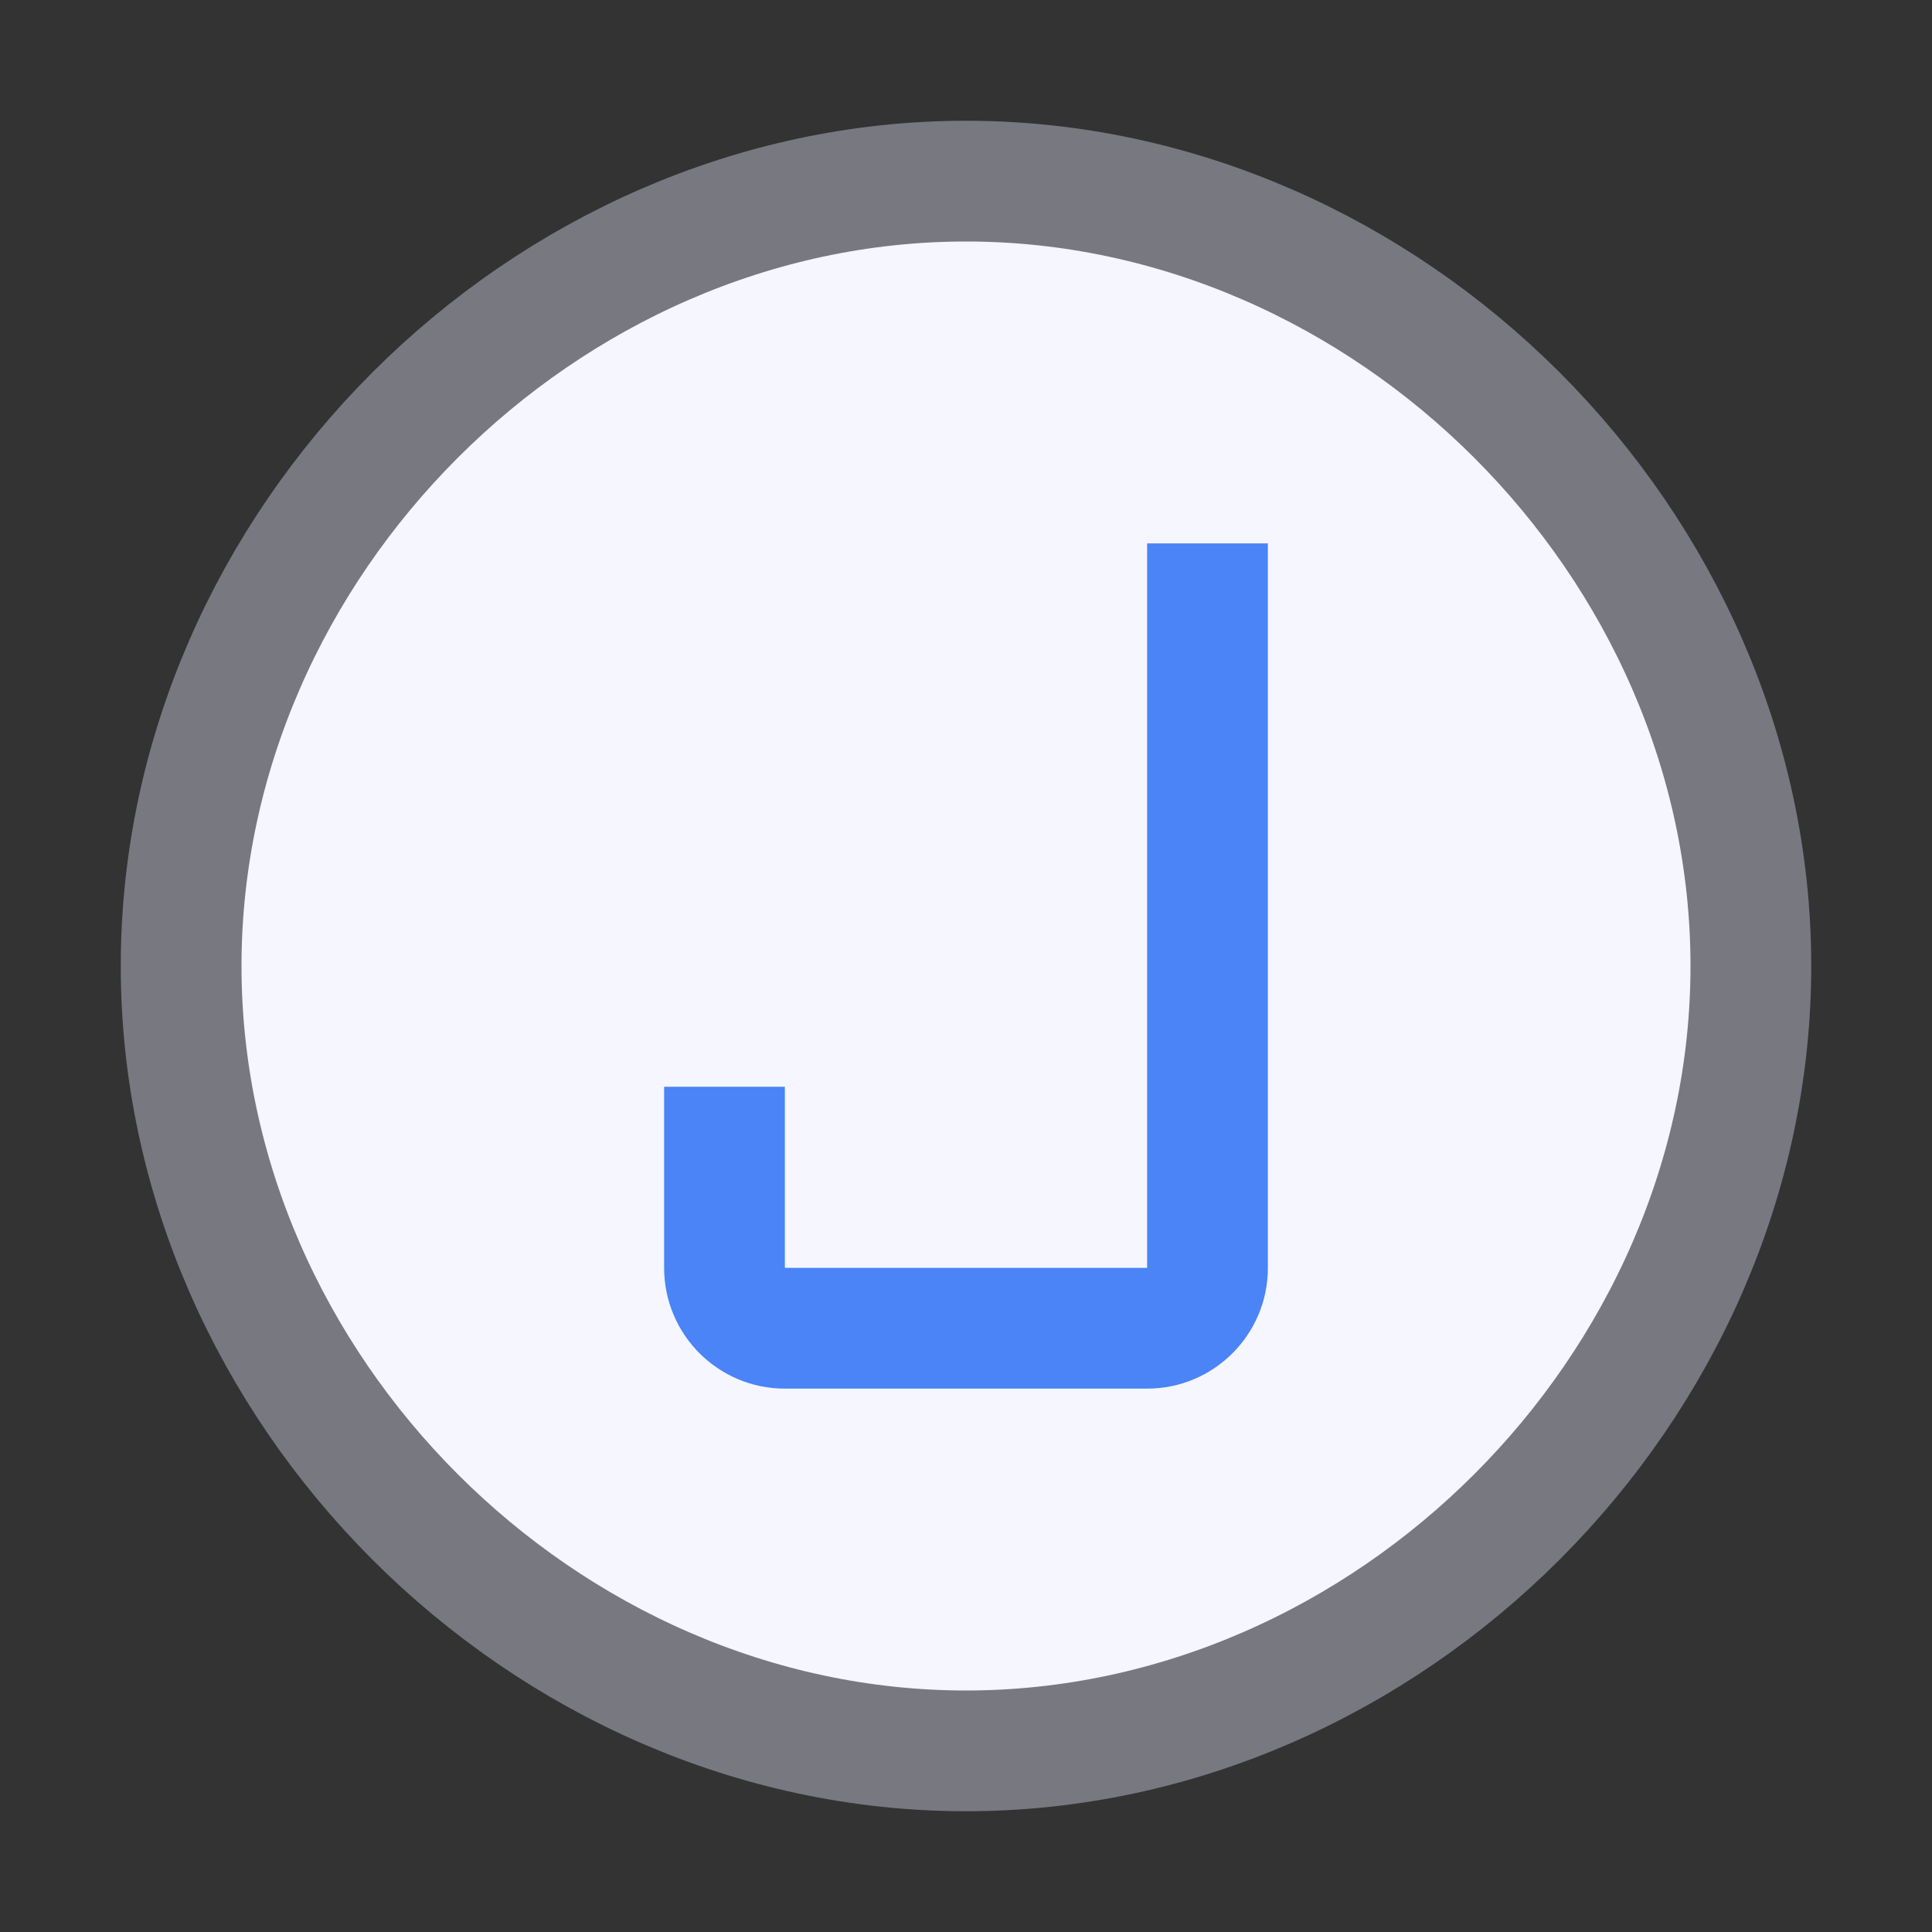 <svg width="16" height="16" viewBox="0 0 16 16" fill="none" xmlns="http://www.w3.org/2000/svg">
<rect x="0" y="0" width="16" height="16" fill="#333333" stroke="none"/>
<path d="M1.5 8C1.5 4.5 4.5 1.5 8 1.5C11.5 1.5 14.5 4.5 14.5 8C14.5 11.5 11.5 14.5 8 14.5C4.5 14.5 1.5 11.5 1.5 8Z" fill="#F5F6FF" stroke="#777880"/>
<path d="M10.5 4.5H9.5V8V10.5H6.5L6.5 9H5.5L5.5 10.5C5.5 11.052 5.948 11.5 6.5 11.5H9.5C10.052 11.5 10.5 11.052 10.5 10.5V8V4.5Z" fill="#4A84F6"/>
</svg>
